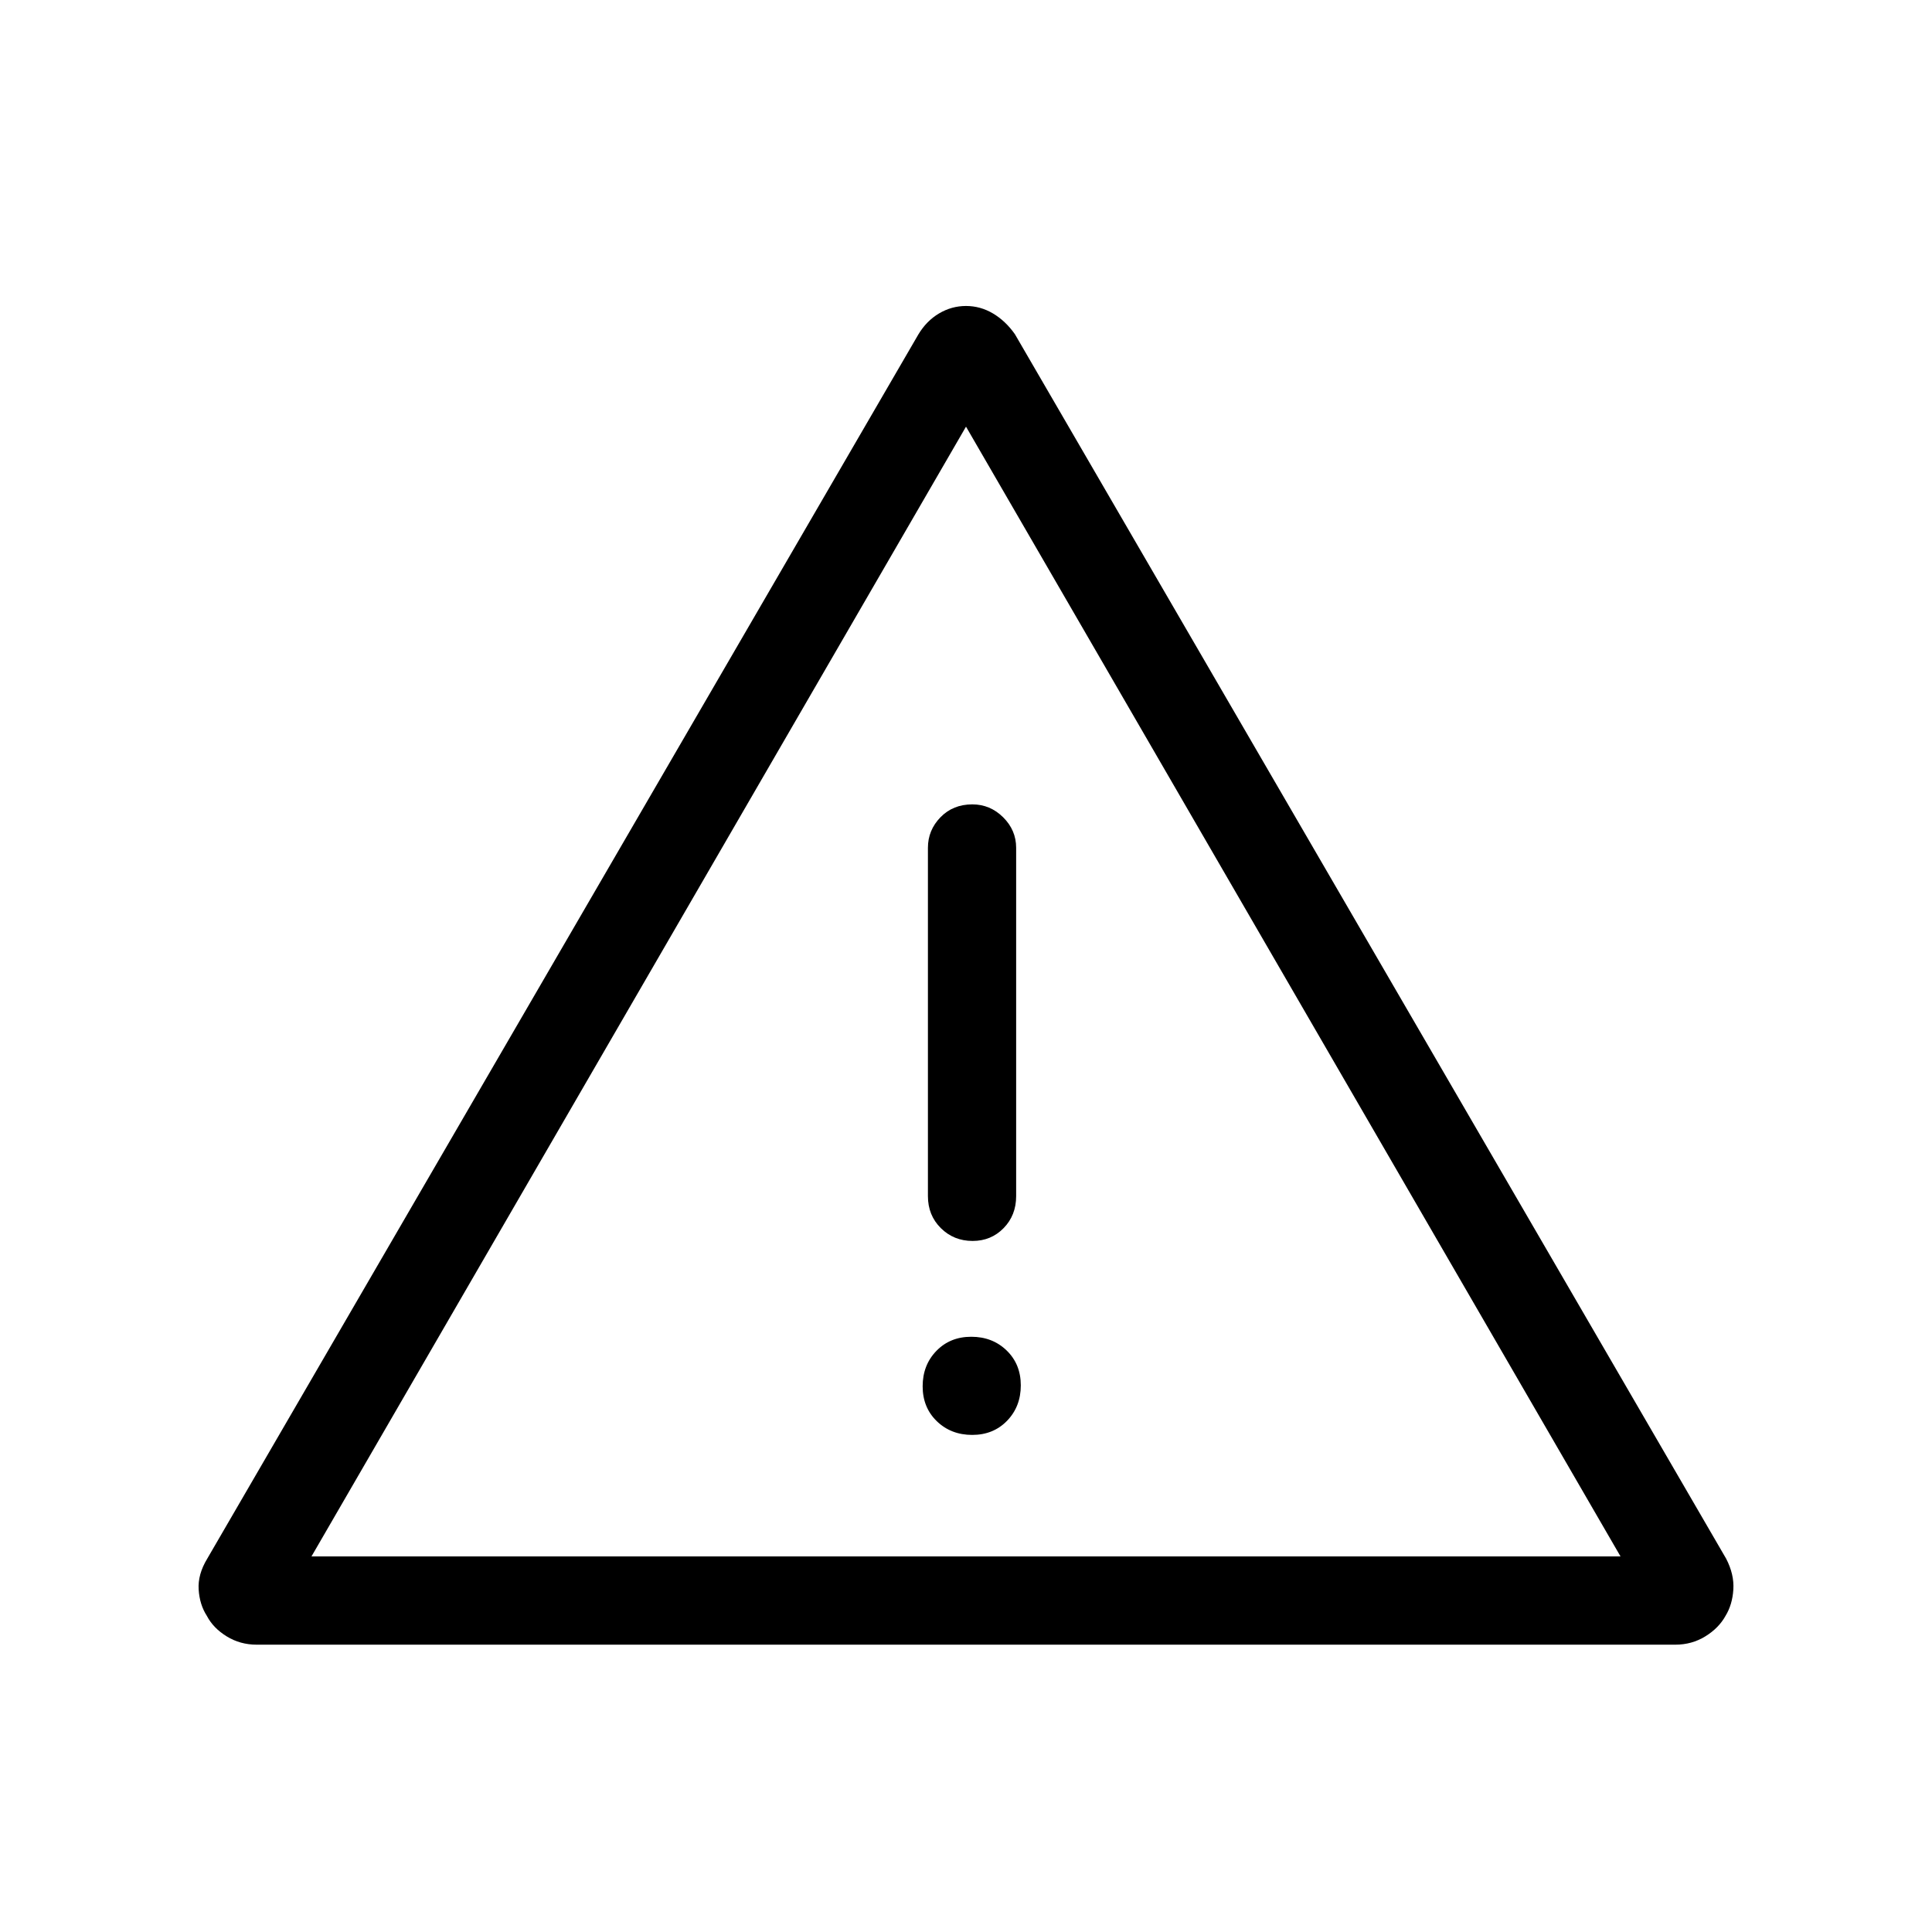 <svg xmlns="http://www.w3.org/2000/svg" height="48" viewBox="0 -960 960 960" width="48"><path d="M127.53-142.77q-8.18 0-14.88-4.12-6.69-4.11-9.86-10.19-3.6-5.56-4.08-13.09-.48-7.52 4.27-15.34l353.36-608.33q4.04-6.73 10.29-10.43 6.25-3.69 13.37-3.69 7.12 0 13.37 3.69 6.25 3.7 10.92 10.31l353.42 608.45q4.06 7.82 3.58 15.34-.48 7.53-3.89 13.09-3.36 6.08-10.05 10.19-6.7 4.12-14.88 4.12H127.53Zm27.24-43.85h650.46L480-748 154.77-186.62ZM483.08-247q10.54 0 17.34-7.04 6.81-7.05 6.81-17.58 0-10.53-7.04-17.34-7.04-6.81-17.58-6.81-10.53 0-17.34 7.04-6.81 7.05-6.81 17.58 0 10.53 7.04 17.34 7.05 6.81 17.58 6.81Zm.21-96.38q9.17 0 15.4-6.37t6.23-15.9v-173.08q0-8.76-6.46-15.17-6.47-6.41-15.31-6.41-9.61 0-15.84 6.41t-6.23 15.17v173.08q0 9.53 6.42 15.9 6.43 6.37 15.79 6.37ZM480-467.31Z"/></svg>